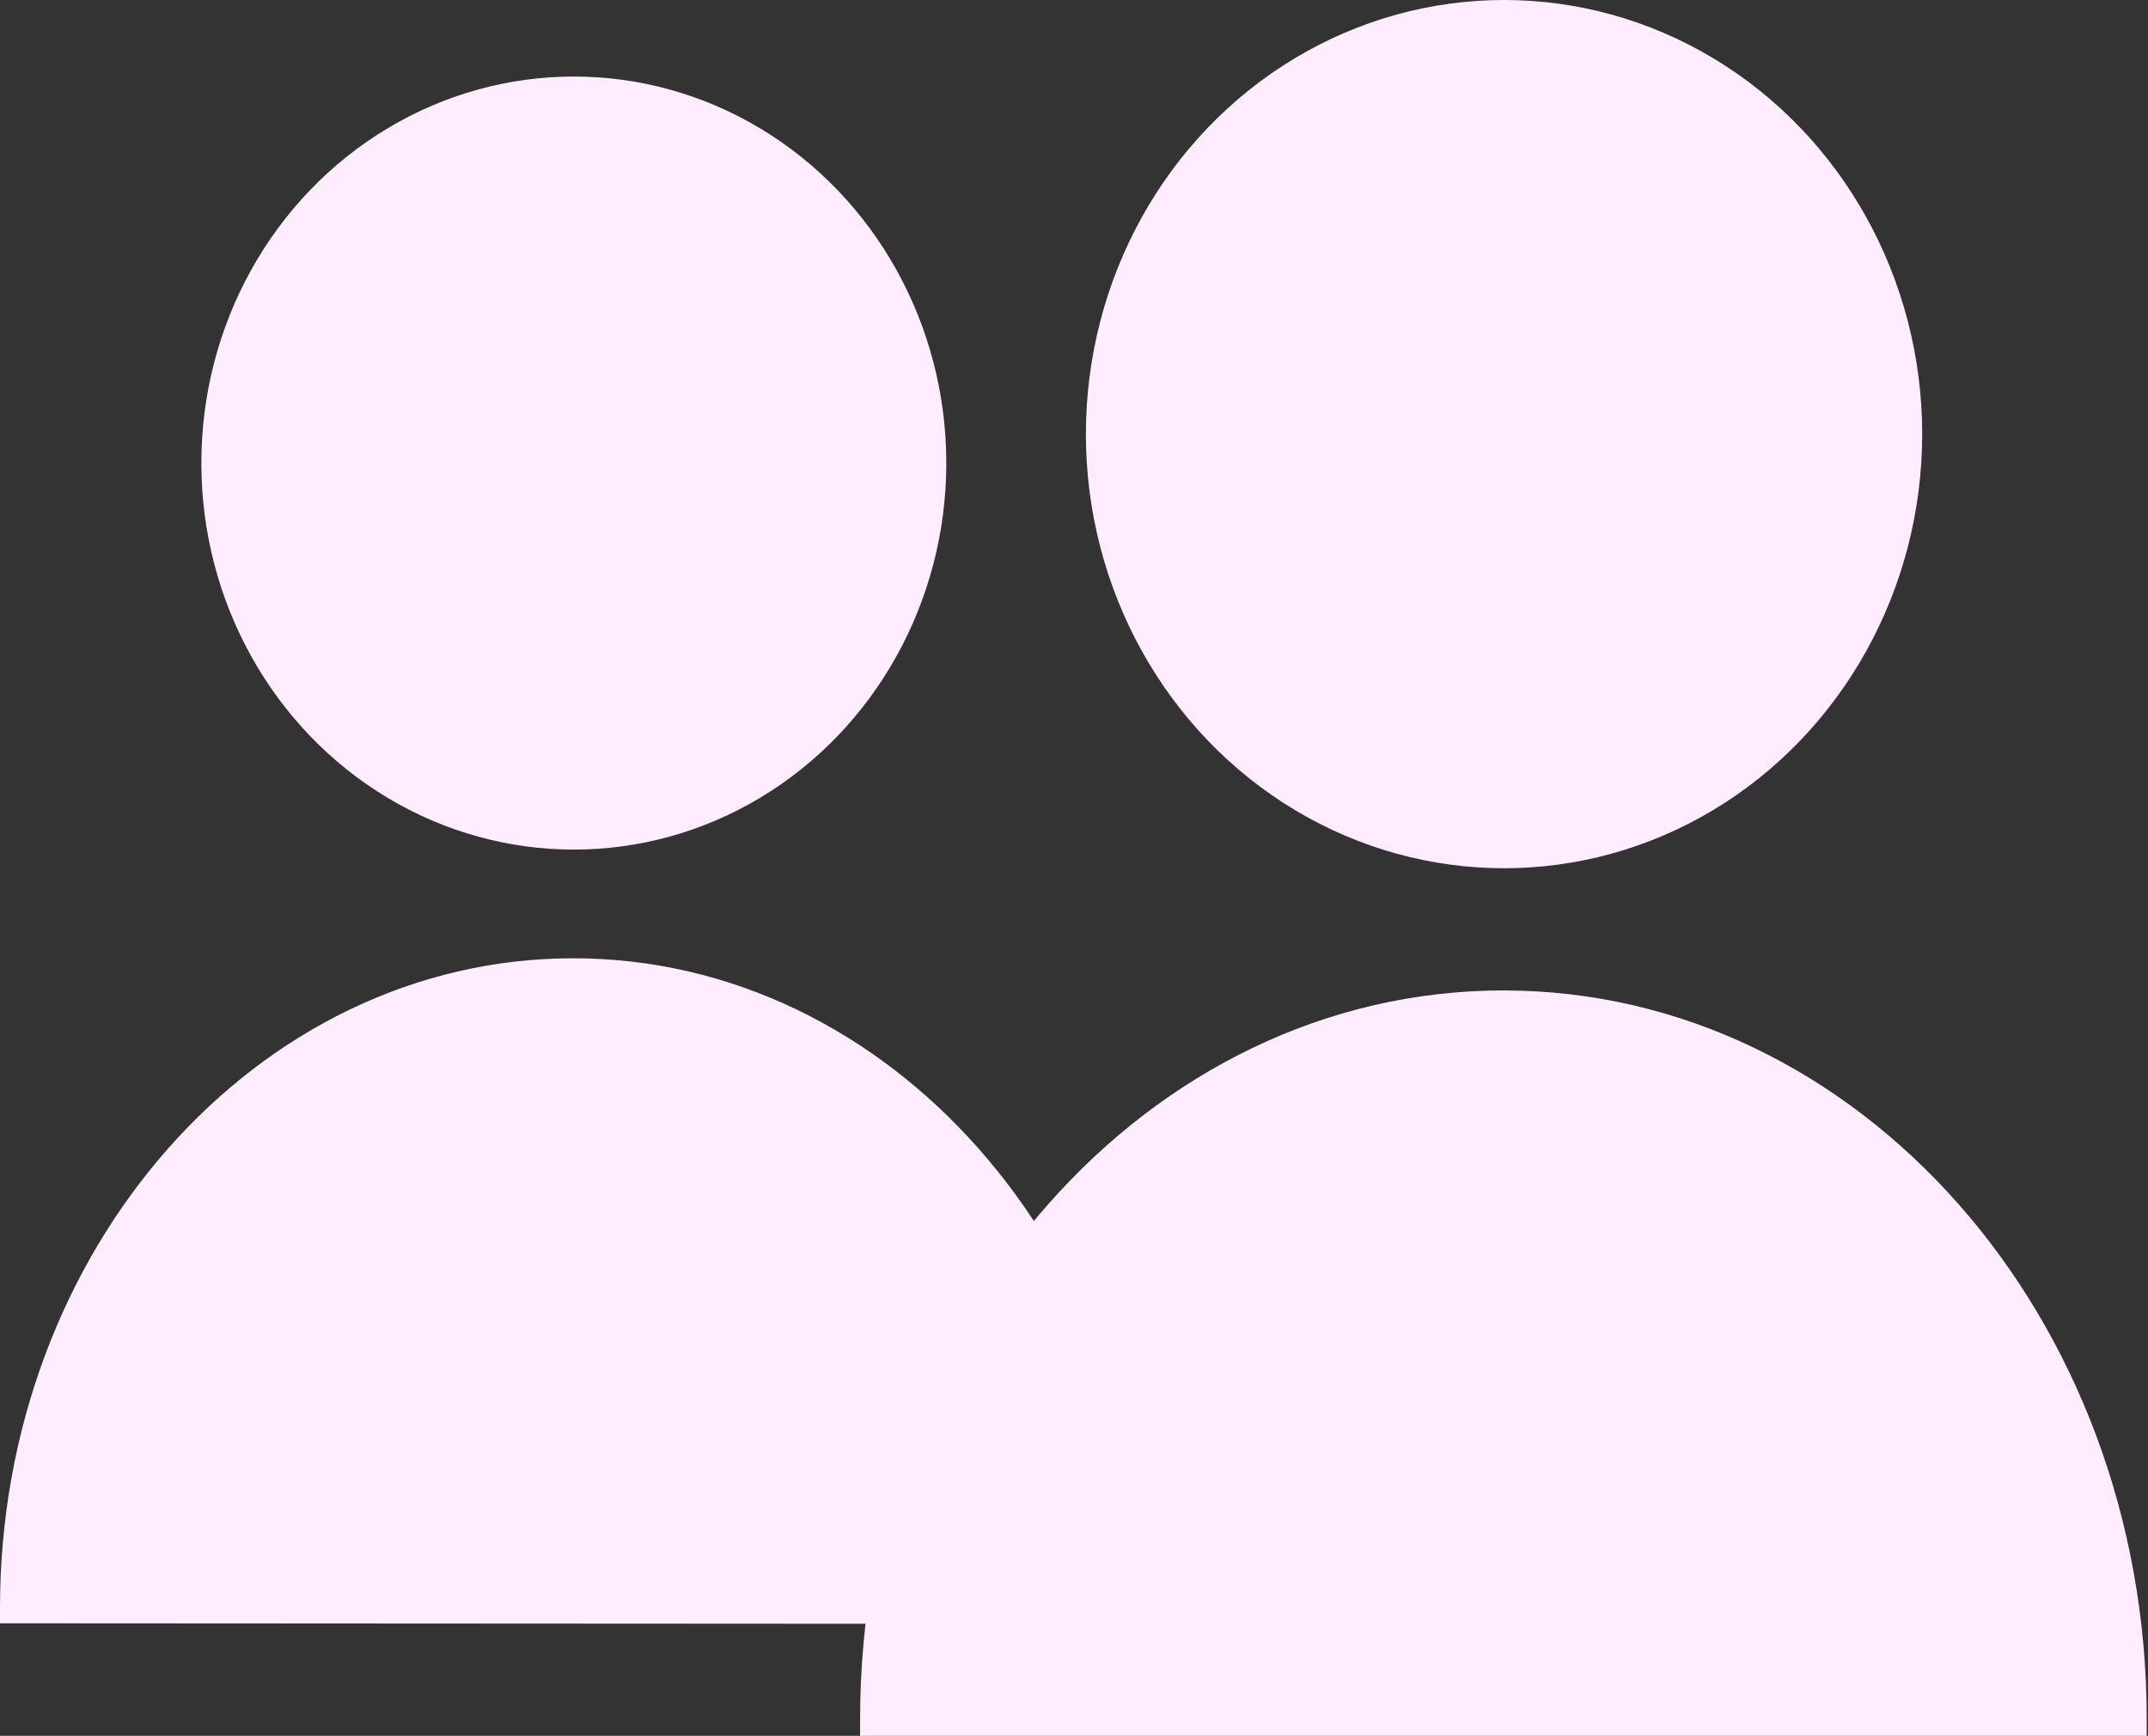 <svg id="Layer_1" data-name="Layer 1" xmlns="http://www.w3.org/2000/svg" viewBox="0 0 33.39 26.99"><rect x="0" y="0" width="33.39" height="26.99" fill="#333333" stroke="none"/><defs><style>.cls-1{fill:#ffedff;}</style></defs><g id="Group_36" data-name="Group 36"><path id="Path_22" data-name="Path 22" class="cls-1" d="M17.83,25.25c0-.08,0-.16,0-.24,0-5.58-4-10.11-8.92-10.11S0,19.43,0,25c0,.08,0,.16,0,.24Z"/><ellipse id="Ellipse_20" data-name="Ellipse 20" class="cls-1" cx="8.92" cy="7.2" rx="5.79" ry="6.01"/><path id="Path_23" data-name="Path 23" class="cls-1" d="M33.37,27c0-.09,0-.17,0-.27,0-6.26-4.48-11.33-10-11.33s-10,5.07-10,11.33c0,.1,0,.18,0,.27Z"/><ellipse id="Ellipse_21" data-name="Ellipse 21" class="cls-1" cx="23.38" cy="6.75" rx="6.5" ry="6.75"/></g></svg>